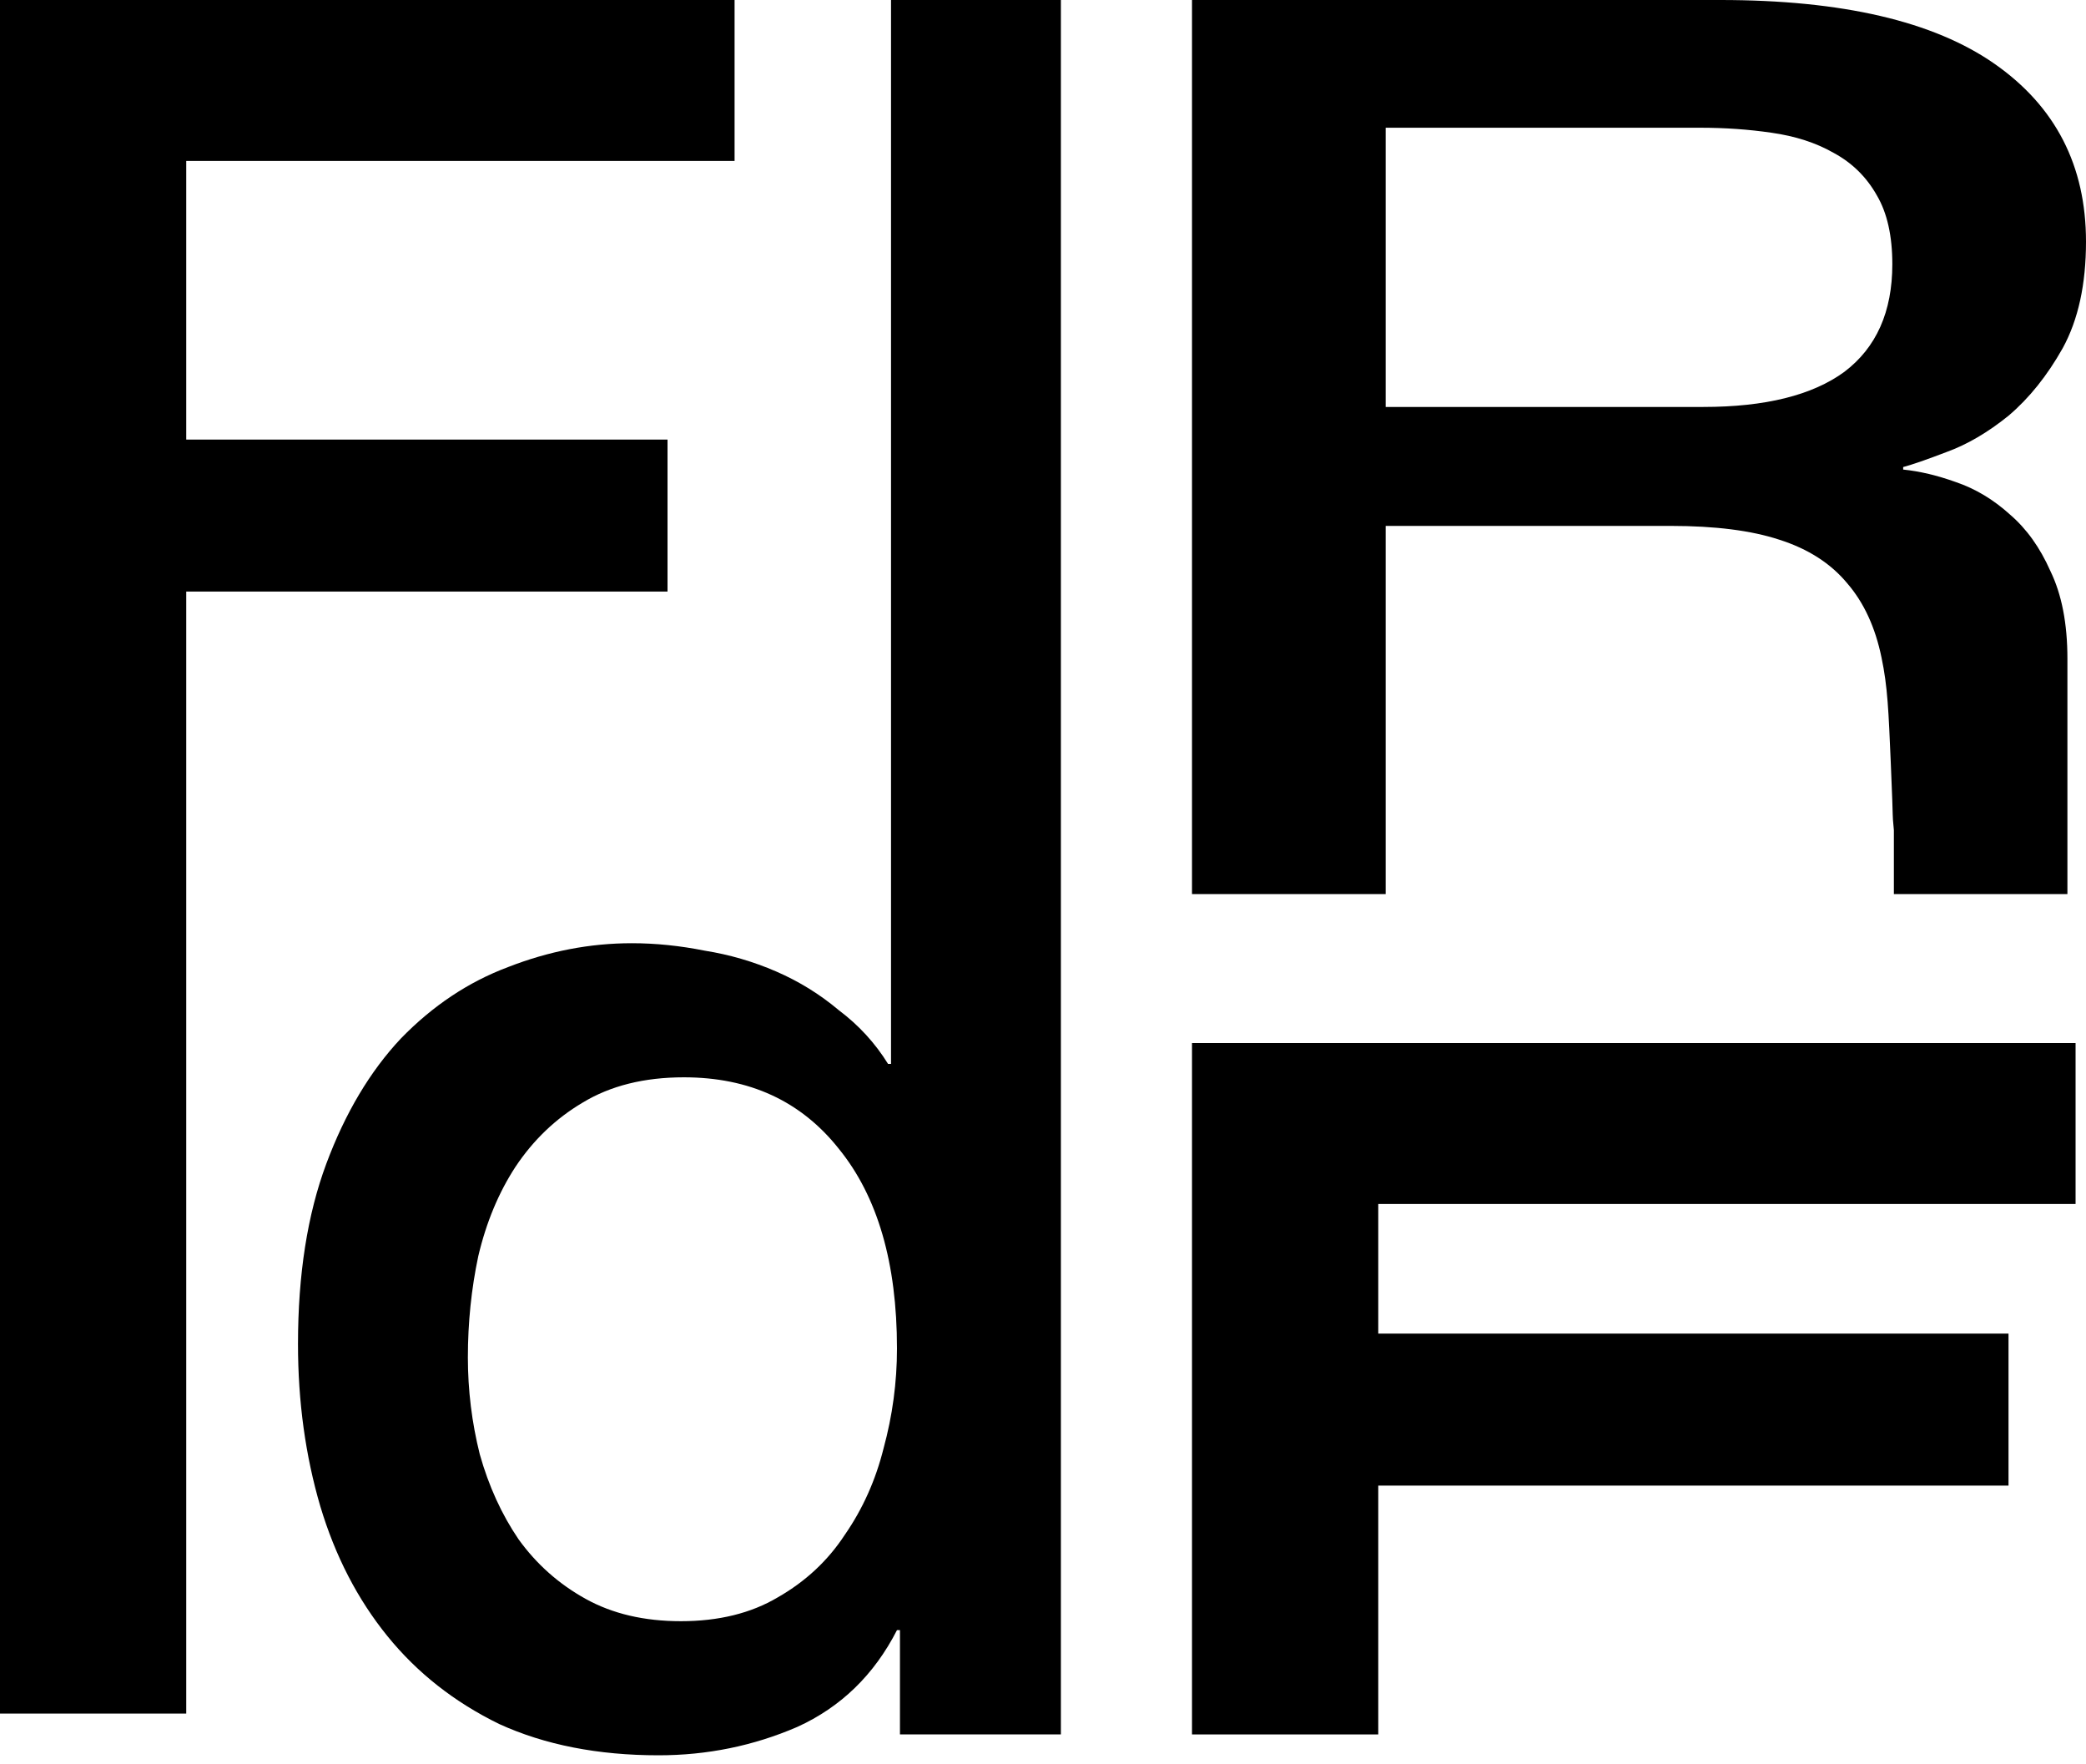 <svg
  width="110"
  height="93"
  viewBox="0 0 110 93"
  fill="currentColor"
  xmlns="http://www.w3.org/2000/svg"
>
  <path
    d="M62.857 55H109.45V63.486H72.679V70.321H105.914V78.336H72.679V91.457H62.857V55Z"
    fill="currentColor"></path>
  <path
    d="M62.857 0H90.718C97.145 0 101.966 1.122 105.18 3.367C108.393 5.612 110 8.738 110 12.743C110 14.988 109.592 16.859 108.774 18.355C107.957 19.808 107.004 20.996 105.915 21.921C104.825 22.801 103.736 23.439 102.647 23.835C101.612 24.232 100.849 24.496 100.359 24.628V24.76C101.231 24.848 102.157 25.068 103.137 25.42C104.172 25.772 105.125 26.345 105.997 27.137C106.868 27.885 107.576 28.876 108.121 30.108C108.72 31.34 109.02 32.881 109.02 34.73C109.02 37.503 109.02 40.01 109.02 42.362C109.02 44.714 109.02 45.16 109.02 47.143H99.869C99.869 46.218 99.869 47.143 99.869 43.776C99.76 42.543 99.869 43.996 99.705 40.21C99.589 37.518 99.542 36.205 99.215 34.664C98.888 33.079 98.289 31.781 97.418 30.768C96.546 29.712 95.348 28.942 93.823 28.457C92.352 27.973 90.446 27.731 88.103 27.731H73.07V47.143H62.857V0ZM73.07 21.459H89.819C93.087 21.459 95.566 20.842 97.254 19.61C98.943 18.333 99.787 16.441 99.787 13.932C99.787 12.435 99.515 11.225 98.97 10.3C98.425 9.332 97.663 8.583 96.682 8.055C95.756 7.527 94.667 7.175 93.414 6.999C92.216 6.823 90.963 6.735 89.656 6.735H73.07V21.459Z"
    fill="currentColor"></path>
  <path
    d="M55.943 91.457H47.457V85.957H47.3C46.095 88.314 44.341 90.017 42.036 91.064C39.731 92.059 37.295 92.557 34.729 92.557C31.533 92.557 28.731 92.007 26.322 90.907C23.964 89.755 22 88.21 20.429 86.272C18.857 84.333 17.679 82.055 16.893 79.436C16.107 76.764 15.714 73.909 15.714 70.871C15.714 67.205 16.212 64.036 17.207 61.364C18.203 58.693 19.512 56.493 21.136 54.764C22.812 53.036 24.698 51.779 26.793 50.993C28.941 50.155 31.114 49.736 33.314 49.736C34.572 49.736 35.855 49.867 37.164 50.129C38.474 50.338 39.731 50.705 40.936 51.229C42.141 51.752 43.241 52.433 44.236 53.271C45.283 54.057 46.148 55 46.829 56.1H46.986V0H55.943V91.457ZM24.672 71.579C24.672 73.307 24.881 75.01 25.3 76.686C25.771 78.362 26.453 79.855 27.343 81.164C28.286 82.474 29.464 83.522 30.879 84.307C32.293 85.093 33.969 85.486 35.907 85.486C37.898 85.486 39.6 85.067 41.014 84.229C42.481 83.391 43.66 82.29 44.55 80.929C45.493 79.567 46.174 78.048 46.593 76.371C47.064 74.643 47.3 72.888 47.3 71.107C47.3 66.602 46.279 63.093 44.236 60.579C42.245 58.064 39.522 56.807 36.064 56.807C33.969 56.807 32.188 57.252 30.721 58.143C29.307 58.981 28.129 60.107 27.186 61.521C26.295 62.883 25.641 64.455 25.221 66.236C24.855 67.964 24.672 69.745 24.672 71.579Z"
    fill="currentColor"></path>
  <path
    d="M0 0H38.736V8.486H9.821V23.179H35.2V31.193H9.821V90.357H0V0Z"
    fill="currentColor"></path>
</svg>
